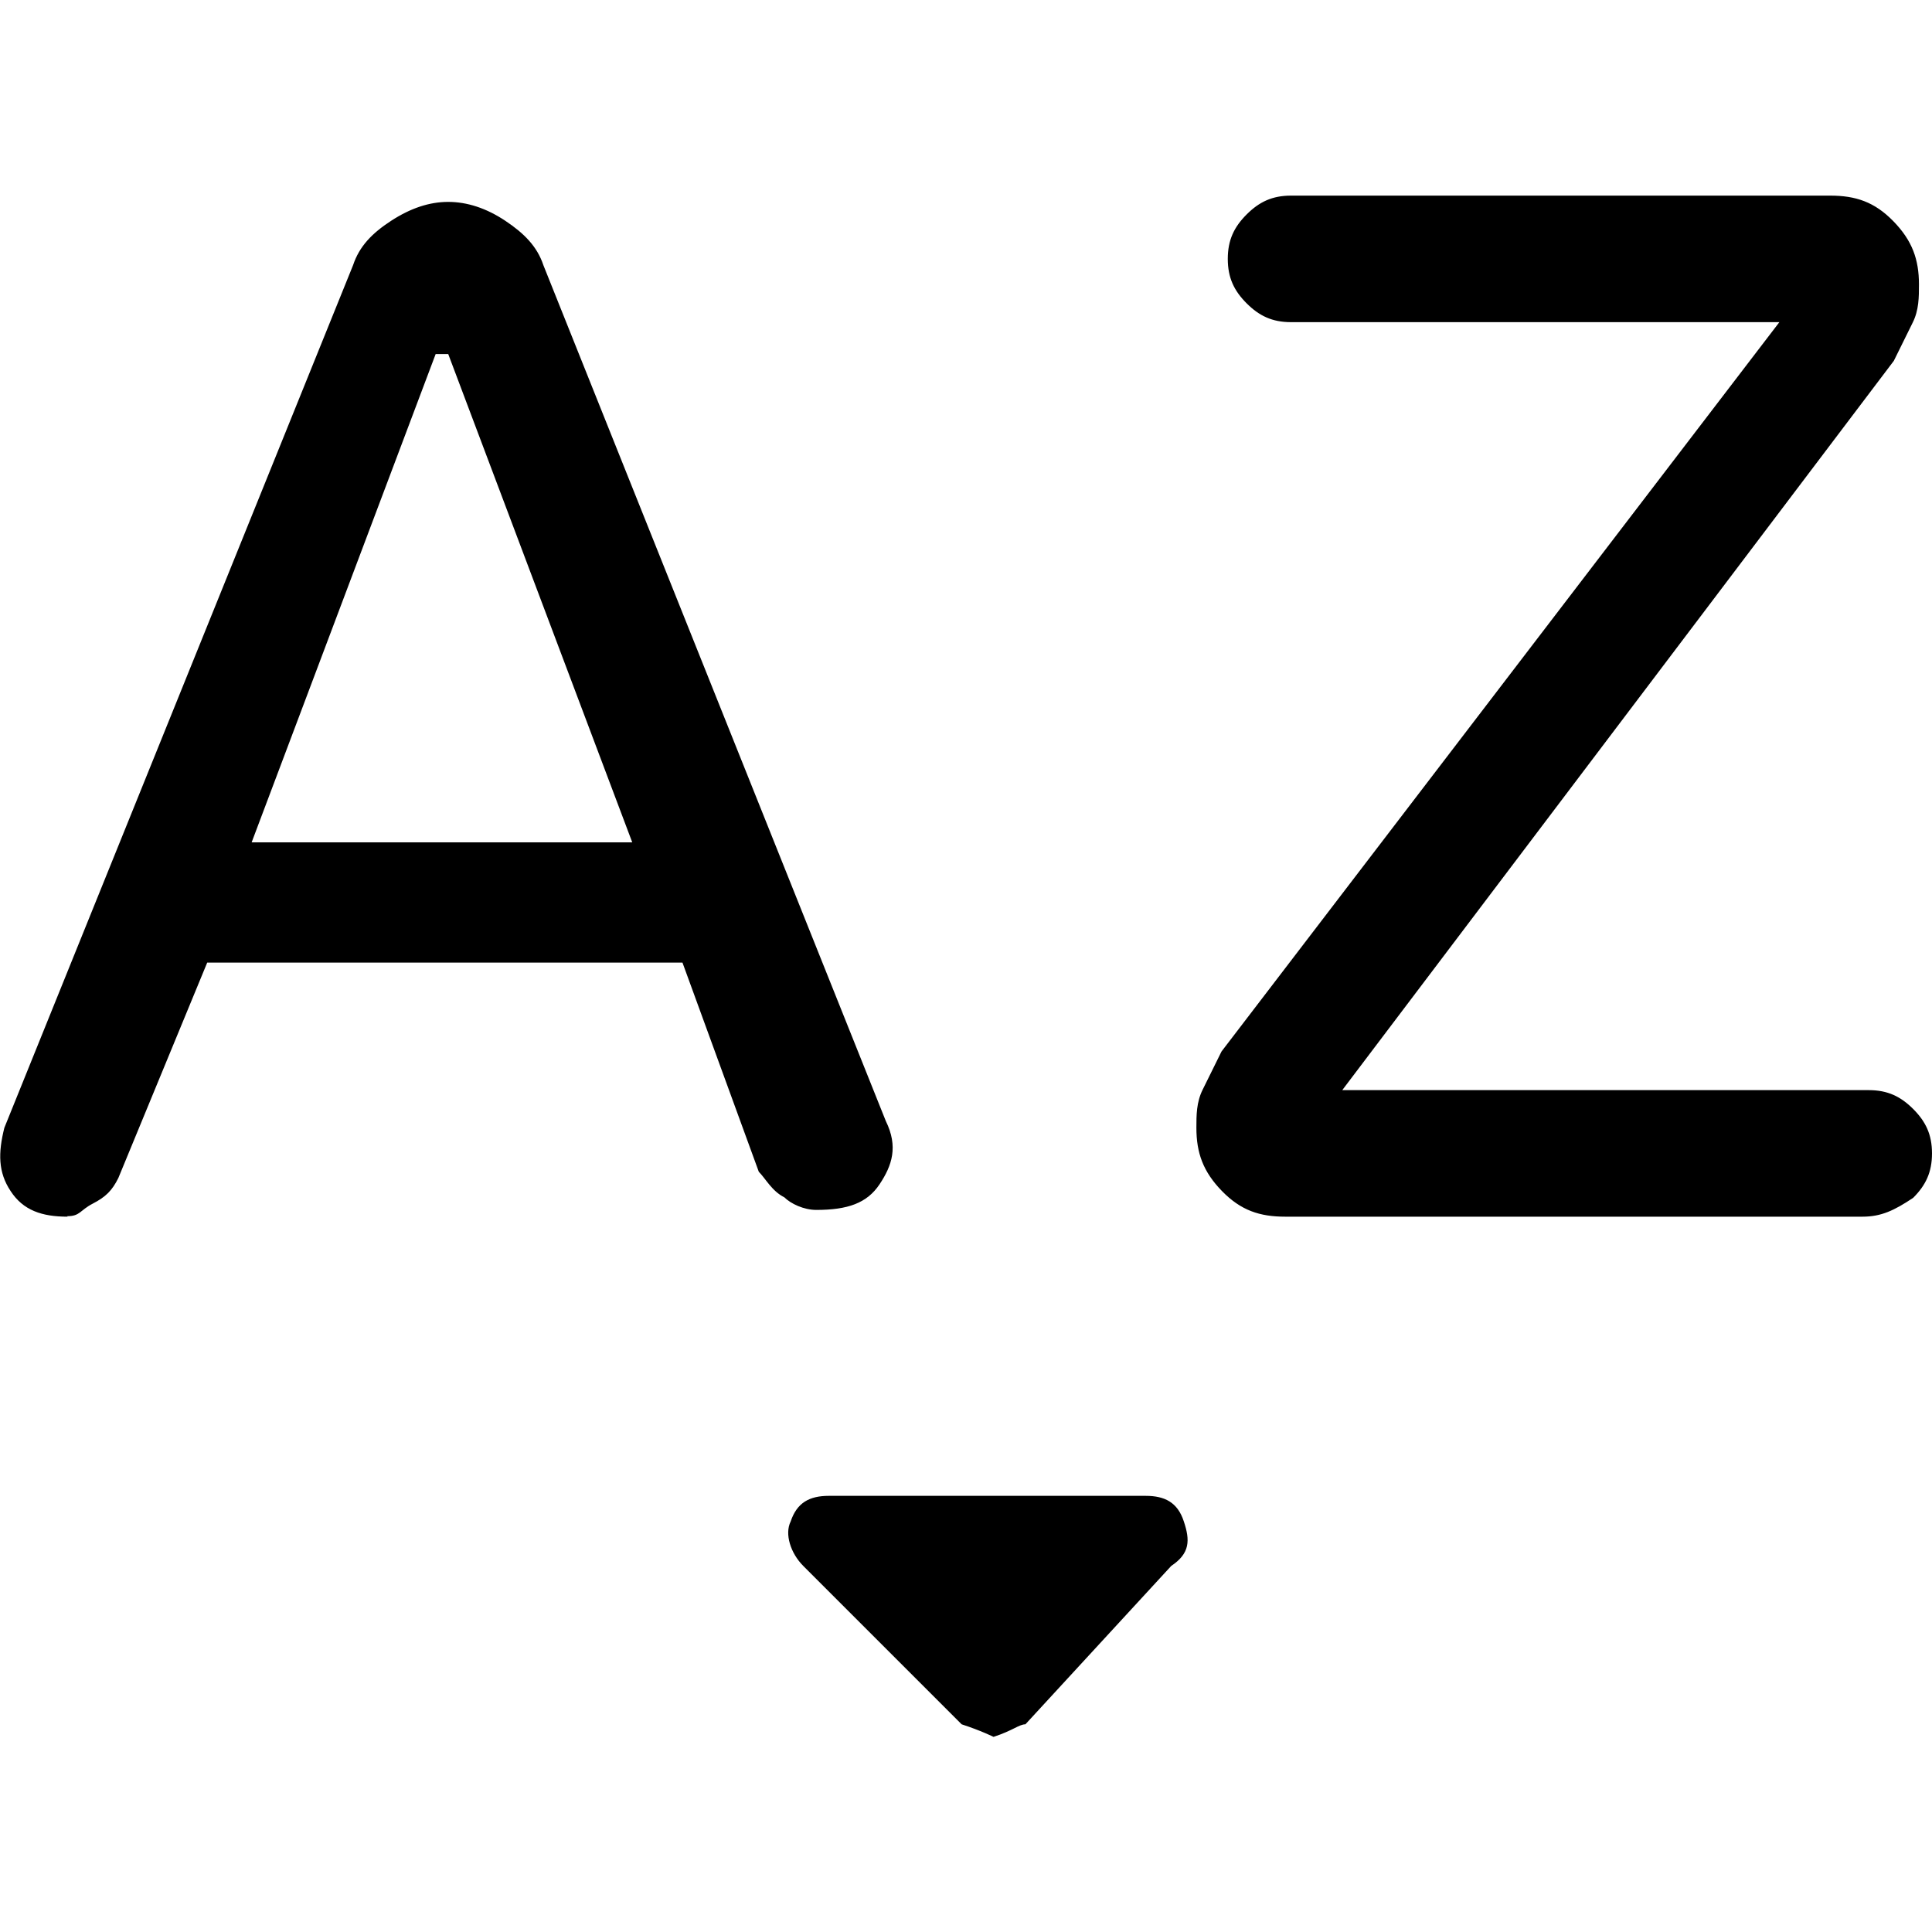 <?xml version="1.0" encoding="UTF-8"?><svg id="Layer_1" xmlns="http://www.w3.org/2000/svg" viewBox="0 0 40 40"><defs><style>.cls-1{fill:none;}</style></defs><rect class="cls-1" x="0" y="0" width="40" height="40"/><path d="m1.4,25.19c-.53,0-.92-.13-1.18-.53-.26-.39-.26-.79-.13-1.31L7.31,5.49c.13-.39.39-.66.79-.92s.79-.39,1.18-.39.79.13,1.18.39c.39.26.66.53.79.92l7.09,17.72c.26.53.13.92-.13,1.31s-.66.53-1.31.53c-.26,0-.53-.13-.66-.26-.26-.13-.39-.39-.53-.53l-1.58-4.33H4.29l-1.84,4.46c-.13.26-.26.39-.53.53s-.26.26-.53.26Zm3.81-7.75h7.88l-3.81-10.11h-.26l-3.81,10.11Zm21.4,7.75c-.53,0-.92-.13-1.31-.53s-.53-.79-.53-1.31c0-.26,0-.53.13-.79s.26-.53.39-.79l11.55-15.1h-10.11c-.39,0-.66-.13-.92-.39s-.39-.53-.39-.92.13-.66.39-.92c.26-.26.53-.39.92-.39h11.16c.53,0,.92.13,1.31.53s.53.79.53,1.31c0,.26,0,.53-.13.79-.13.26-.26.53-.39.79l-11.42,15.1h10.9c.39,0,.66.13.92.39.26.26.39.53.39.92s-.13.66-.39.92c-.39.26-.66.39-1.05.39h-11.95Zm-6.04,10.77s-.26-.13-.66-.26l-3.28-3.28c-.26-.26-.39-.66-.26-.92.13-.39.39-.53.79-.53h6.56c.39,0,.66.13.79.53.13.39.13.66-.26.92l-3.02,3.28c-.13,0-.26.13-.66.26h0Z"/></svg>